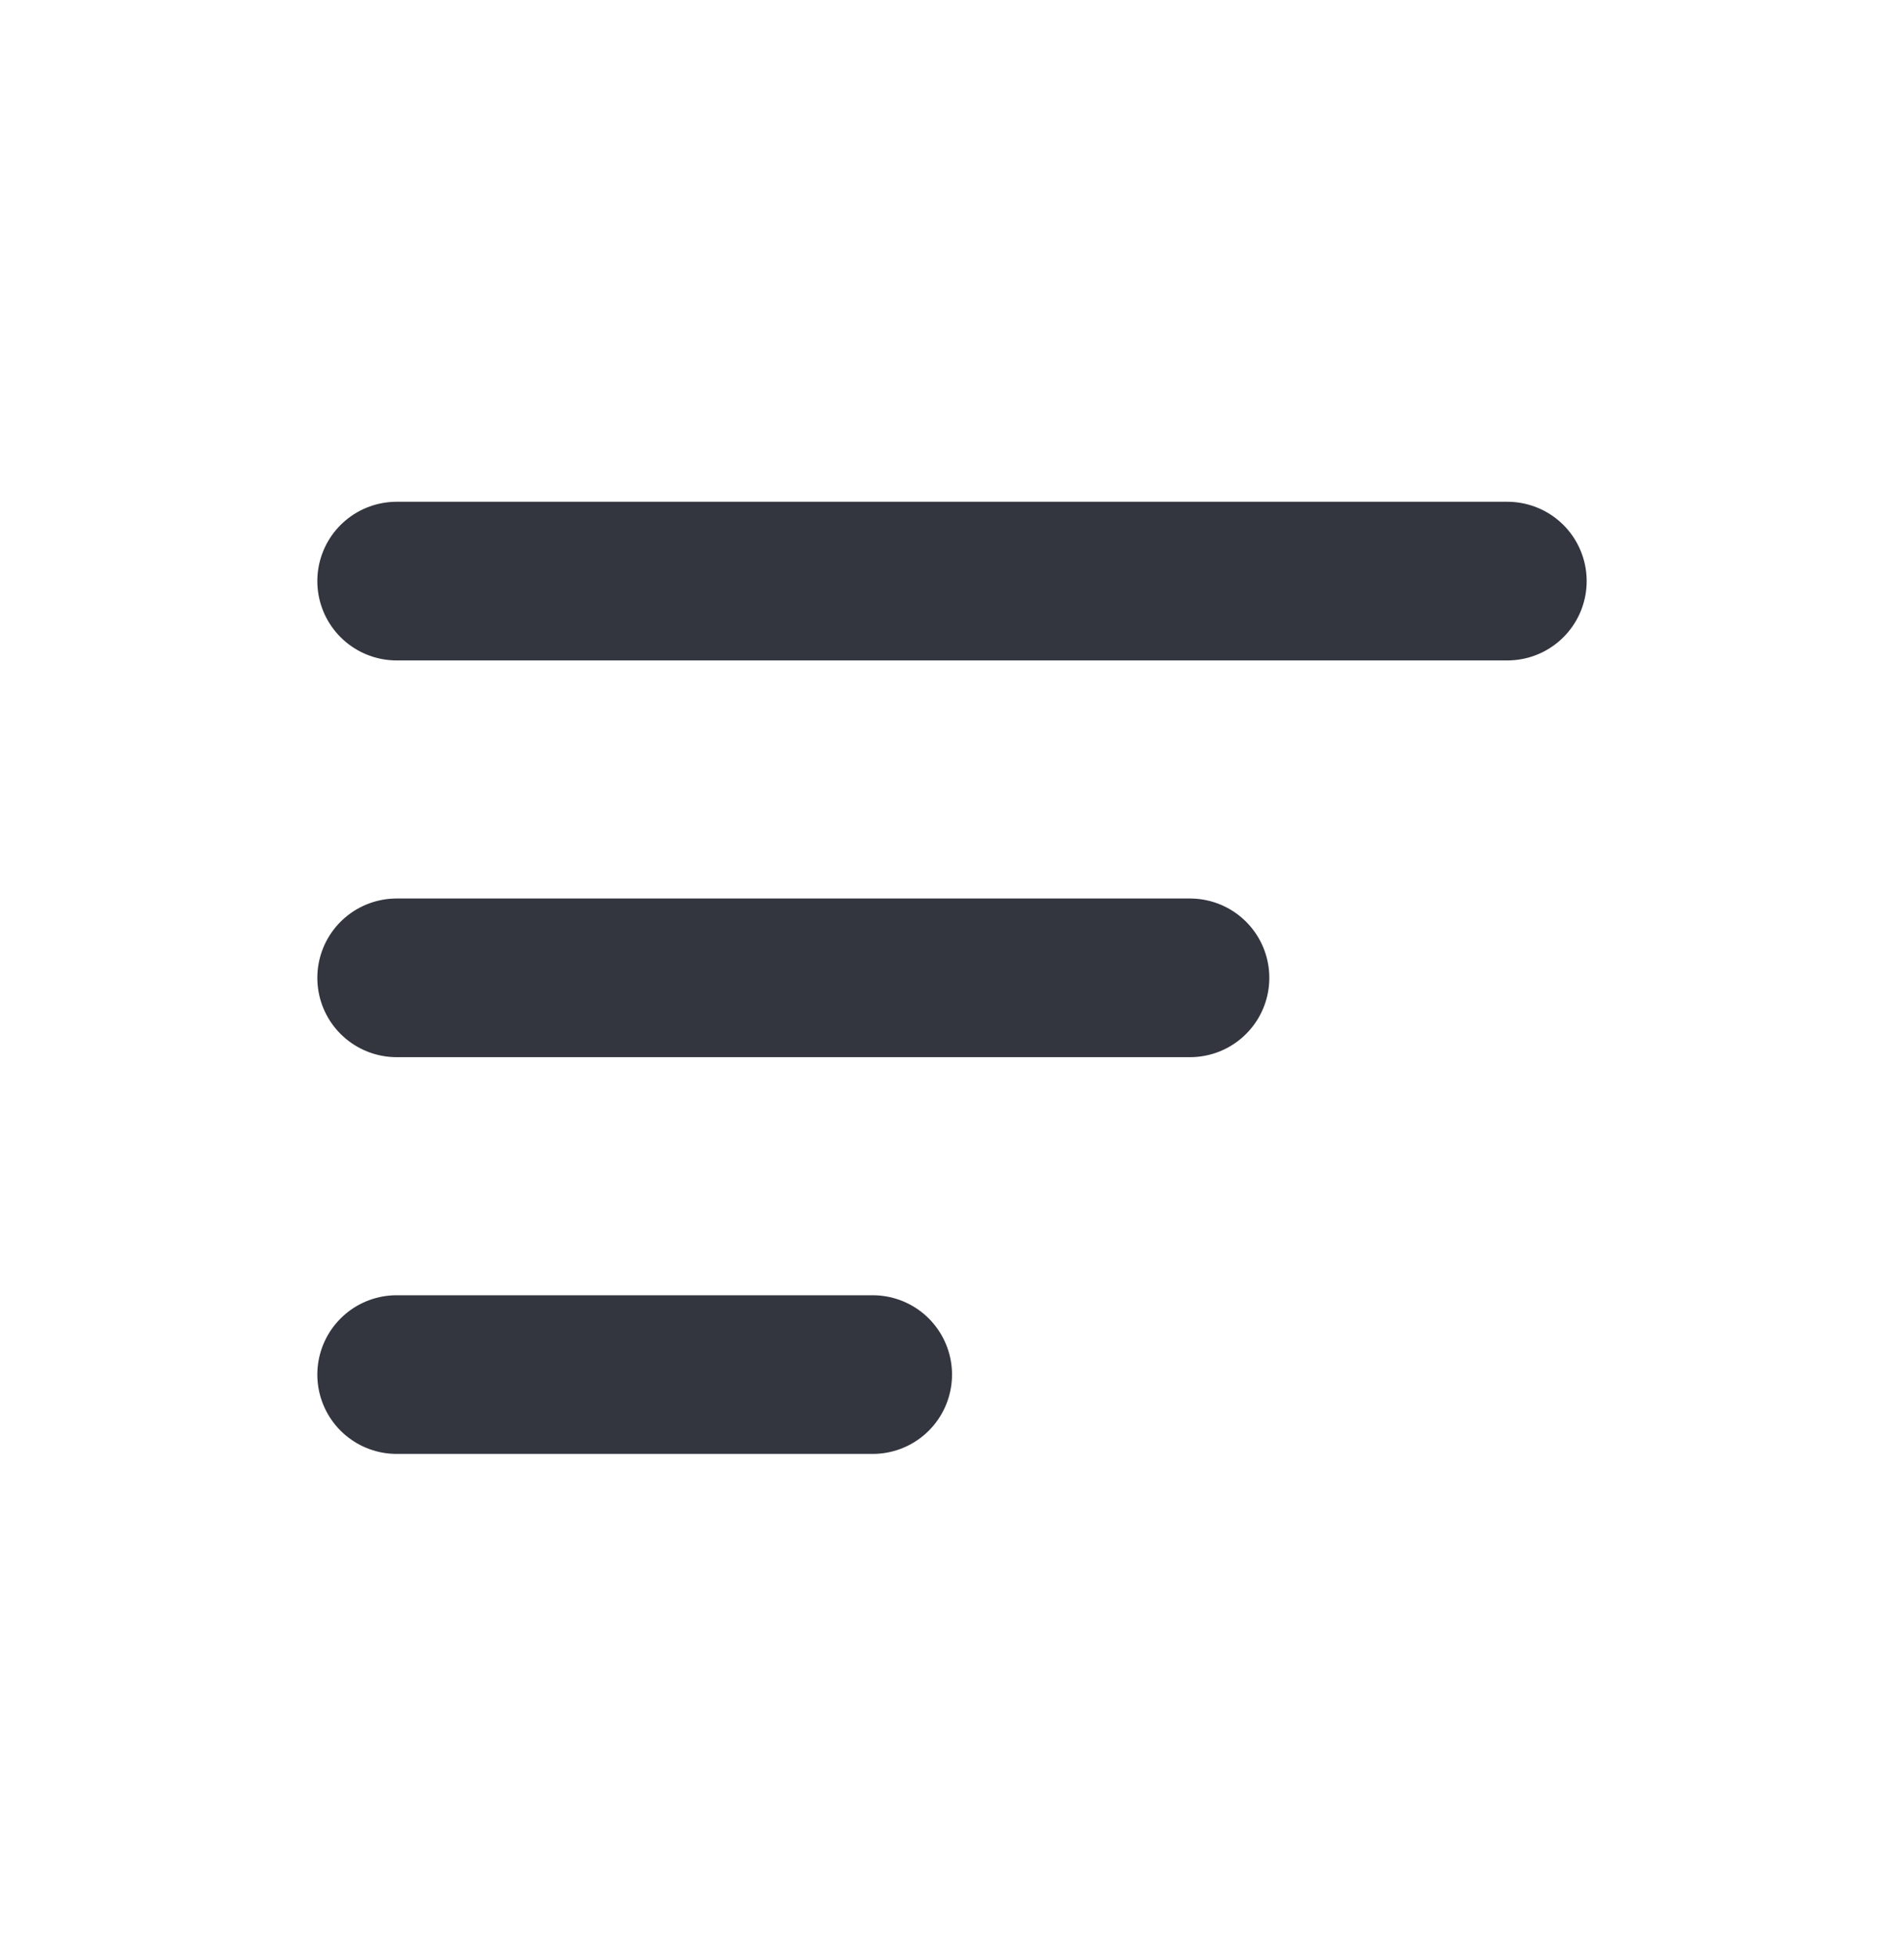 <svg width="37" height="38" viewBox="0 0 37 38" fill="none" xmlns="http://www.w3.org/2000/svg">
<path d="M7.708 11.291H29.292" stroke="#33363F" stroke-width="3.083" stroke-linecap="round"/>
<path d="M7.708 19H23.125" stroke="#33363F" stroke-width="3.083" stroke-linecap="round"/>
<path d="M7.708 26.709H16.959" stroke="#33363F" stroke-width="3.083" stroke-linecap="round"/>
</svg>
